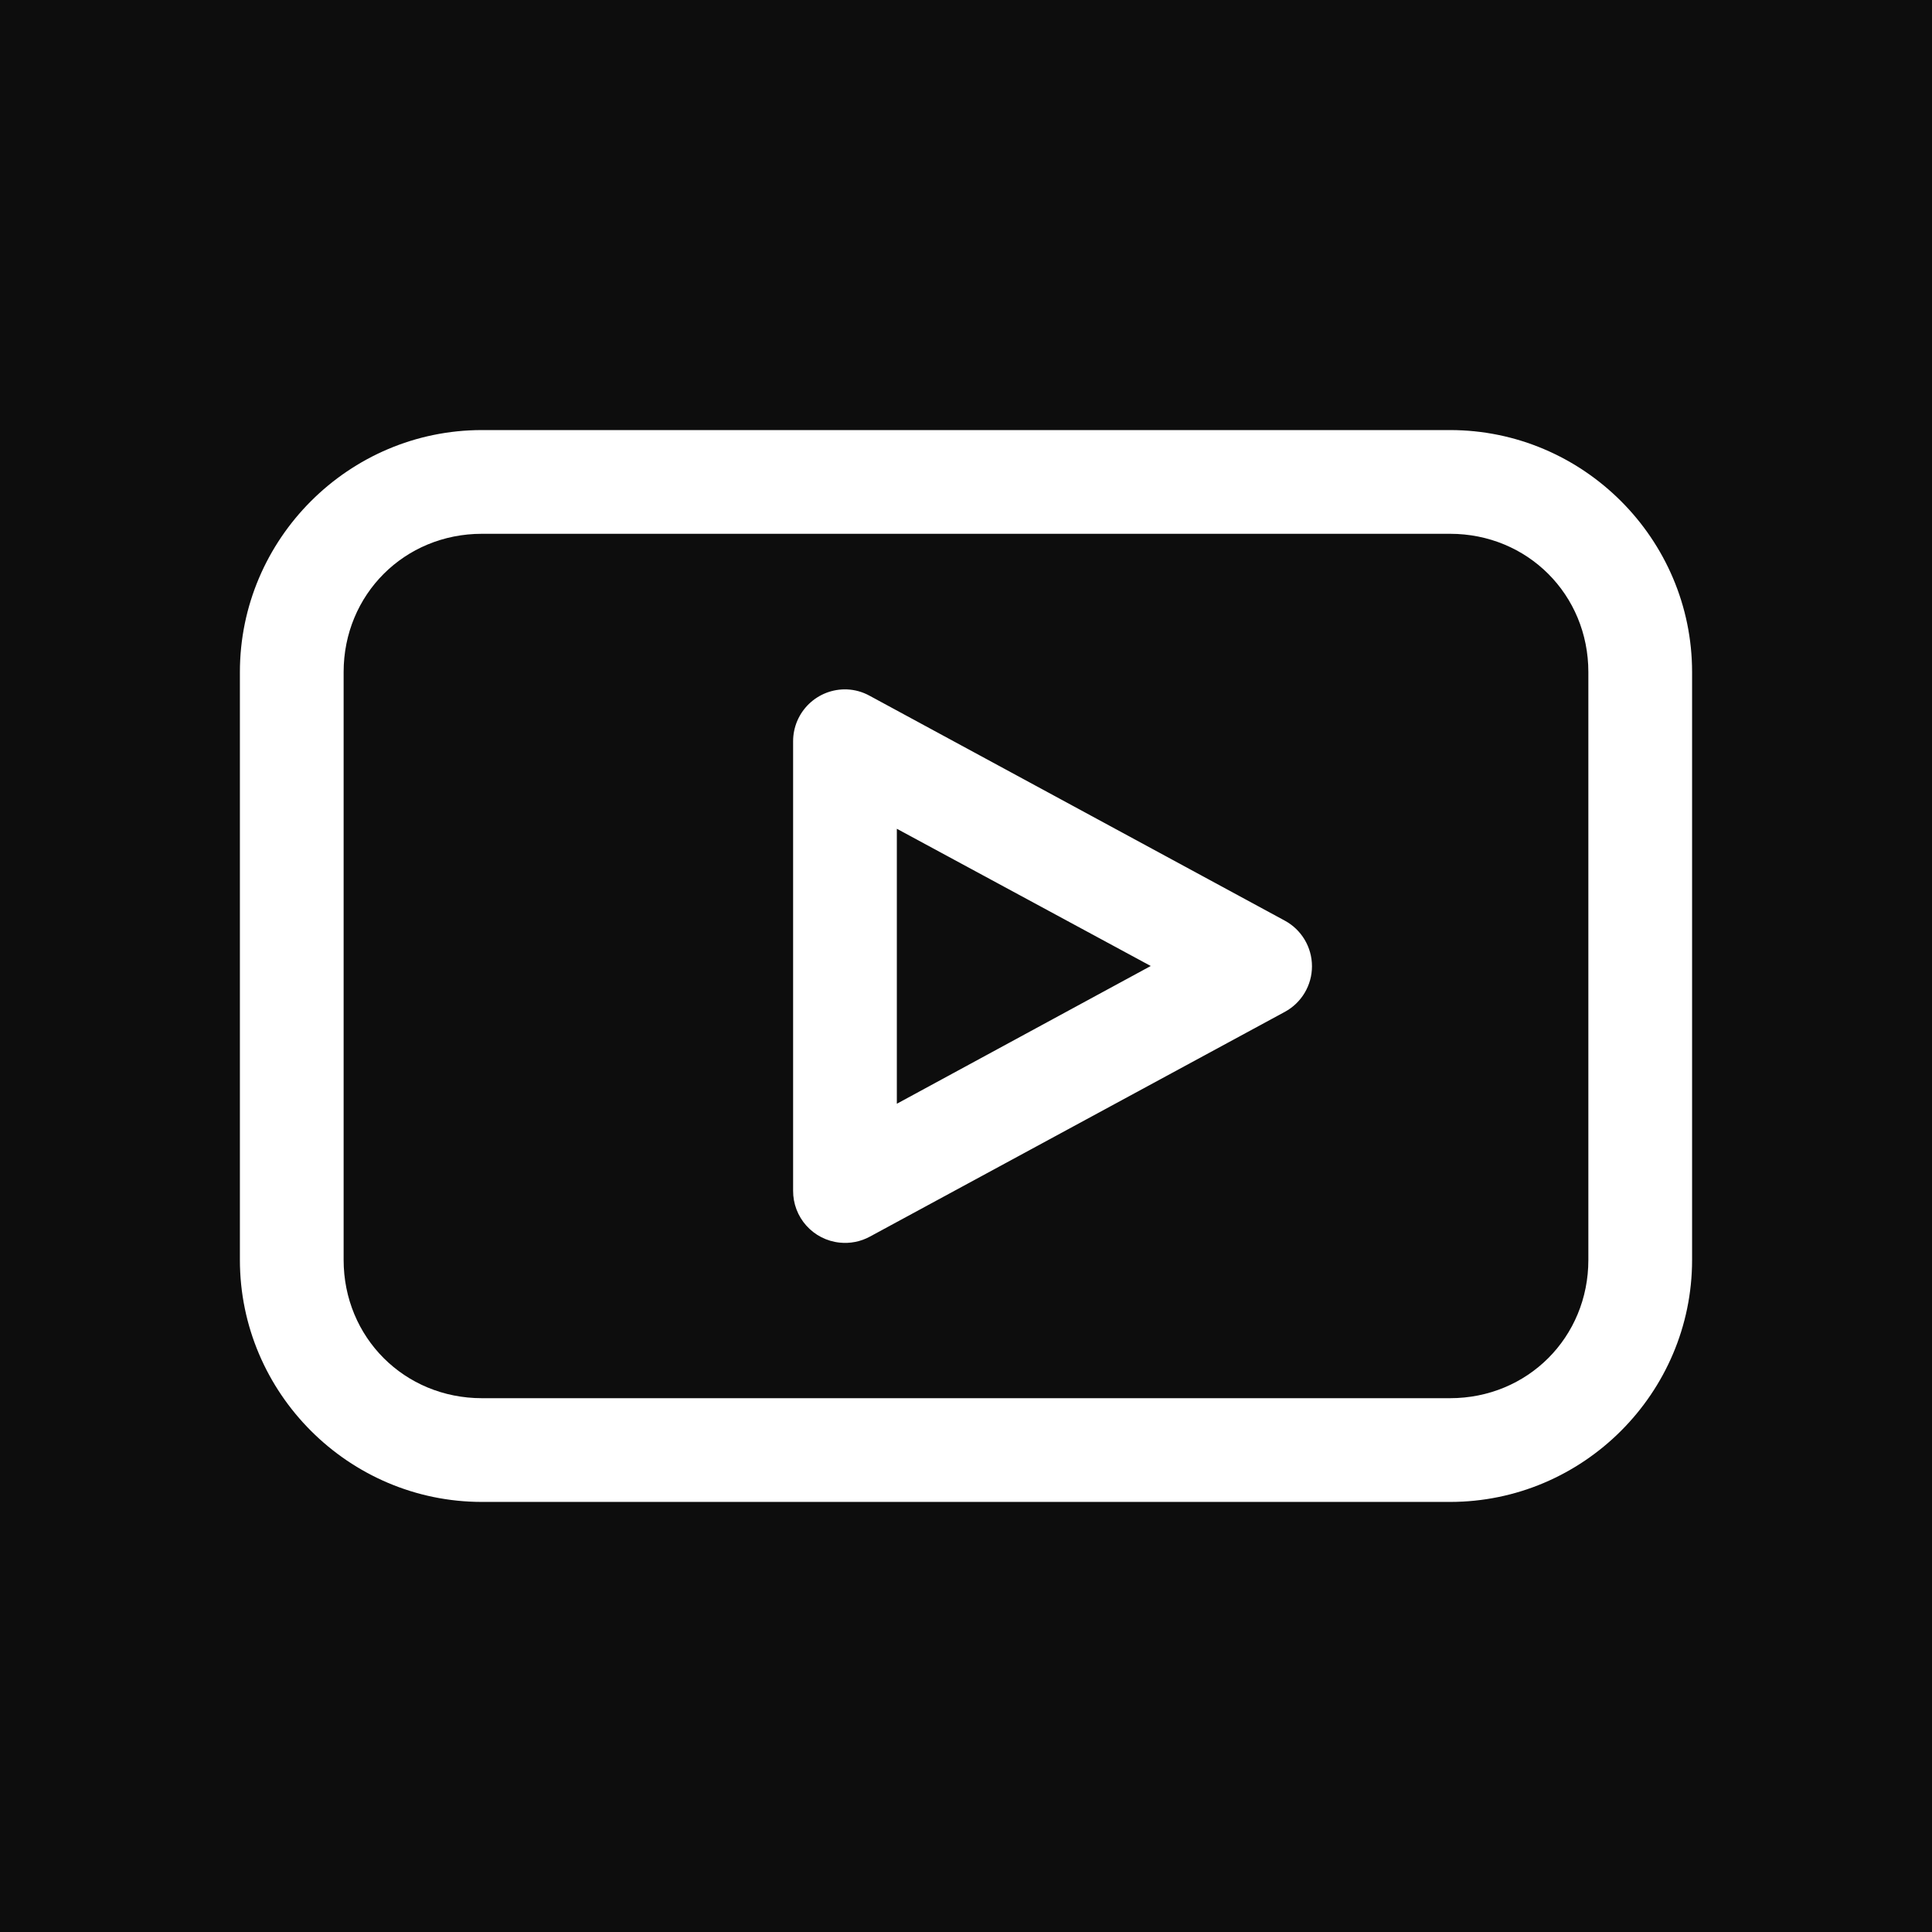 <svg xmlns="http://www.w3.org/2000/svg" xmlns:xlink="http://www.w3.org/1999/xlink" width="1080" zoomAndPan="magnify" viewBox="0 0 810 810" height="1080" preserveAspectRatio="xMidYMid meet" version="1.0"><defs><clipPath id="2b6d8d1fac"><path d="M 100.332 180.305 L 709.332 180.305 L 709.332 629.555 L 100.332 629.555 Z M 100.332 180.305 " clip-rule="nonzero"/></clipPath></defs><rect x="-81" width="972" fill="#ffffff" y="-81" height="972" fill-opacity="1"/><rect x="-81" width="972" fill="#0d0d0d" y="-81" height="972" fill-opacity="1"/><g clip-path="url(#2b6d8d1fac)"><path fill="#ffffff" d="M 202.051 180.309 C 146.211 180.309 100.578 225.941 100.578 281.781 L 100.578 528.215 C 100.578 584.055 146.211 629.688 202.051 629.688 L 607.941 629.688 C 663.777 629.688 709.414 584.055 709.414 528.215 L 709.414 281.781 C 709.414 225.941 663.777 180.309 607.941 180.309 Z M 202.051 223.797 L 607.941 223.797 C 640.438 223.797 665.926 249.281 665.926 281.781 L 665.926 528.215 C 665.926 560.715 640.438 586.199 607.941 586.199 L 202.051 586.199 C 169.551 586.199 144.066 560.715 144.066 528.215 L 144.066 281.781 C 144.066 249.281 169.551 223.797 202.051 223.797 Z M 354.938 289.027 C 354.211 289.008 353.484 289.02 352.762 289.07 C 352.035 289.121 351.316 289.207 350.602 289.328 C 349.883 289.453 349.176 289.609 348.477 289.801 C 347.773 289.996 347.086 290.223 346.406 290.484 C 345.73 290.746 345.066 291.043 344.422 291.371 C 343.773 291.703 343.141 292.062 342.531 292.453 C 341.918 292.844 341.328 293.266 340.758 293.719 C 340.188 294.168 339.645 294.648 339.121 295.152 C 338.602 295.66 338.105 296.188 337.637 296.746 C 337.168 297.301 336.73 297.879 336.316 298.477 C 335.906 299.078 335.527 299.695 335.18 300.332 C 334.832 300.969 334.516 301.625 334.23 302.293 C 333.949 302.961 333.699 303.645 333.484 304.336 C 333.27 305.031 333.09 305.734 332.945 306.445 C 332.801 307.16 332.695 307.875 332.621 308.598 C 332.551 309.32 332.512 310.047 332.516 310.773 L 332.516 499.223 C 332.512 499.891 332.539 500.555 332.594 501.219 C 332.652 501.887 332.742 502.547 332.859 503.203 C 332.977 503.859 333.125 504.508 333.305 505.152 C 333.484 505.793 333.691 506.43 333.926 507.051 C 334.164 507.676 334.43 508.289 334.723 508.887 C 335.016 509.484 335.336 510.07 335.68 510.641 C 336.027 511.211 336.398 511.762 336.797 512.301 C 337.195 512.836 337.617 513.352 338.062 513.848 C 338.508 514.344 338.977 514.82 339.465 515.273 C 339.953 515.73 340.461 516.16 340.988 516.566 C 341.52 516.973 342.066 517.355 342.629 517.715 C 343.191 518.07 343.77 518.398 344.367 518.703 C 344.961 519.008 345.566 519.281 346.188 519.531 C 346.805 519.777 347.434 519.996 348.074 520.188 C 348.715 520.375 349.363 520.535 350.016 520.668 C 350.672 520.797 351.328 520.898 351.992 520.965 C 354.184 521.203 356.363 521.109 358.523 520.684 C 360.688 520.262 362.738 519.523 364.676 518.473 L 538.629 424.25 C 539.488 423.785 540.312 423.266 541.105 422.691 C 541.895 422.117 542.641 421.492 543.348 420.816 C 544.051 420.141 544.707 419.422 545.316 418.656 C 545.926 417.895 546.48 417.094 546.98 416.254 C 547.48 415.418 547.922 414.547 548.305 413.648 C 548.688 412.75 549.012 411.832 549.27 410.891 C 549.531 409.949 549.727 408.996 549.855 408.027 C 549.988 407.059 550.051 406.086 550.051 405.109 C 550.051 404.133 549.988 403.16 549.855 402.195 C 549.727 401.227 549.531 400.273 549.27 399.332 C 549.012 398.391 548.688 397.469 548.305 396.57 C 547.922 395.672 547.48 394.805 546.98 393.965 C 546.48 393.129 545.926 392.328 545.316 391.562 C 544.707 390.797 544.051 390.078 543.348 389.402 C 542.641 388.727 541.895 388.102 541.105 387.527 C 540.312 386.953 539.488 386.434 538.629 385.969 L 364.676 291.746 C 361.648 290.066 358.402 289.16 354.938 289.027 Z M 376.004 347.465 L 482.457 404.996 L 376.004 462.754 Z M 376.004 347.465 " fill-opacity="1" fill-rule="nonzero"/></g></svg>